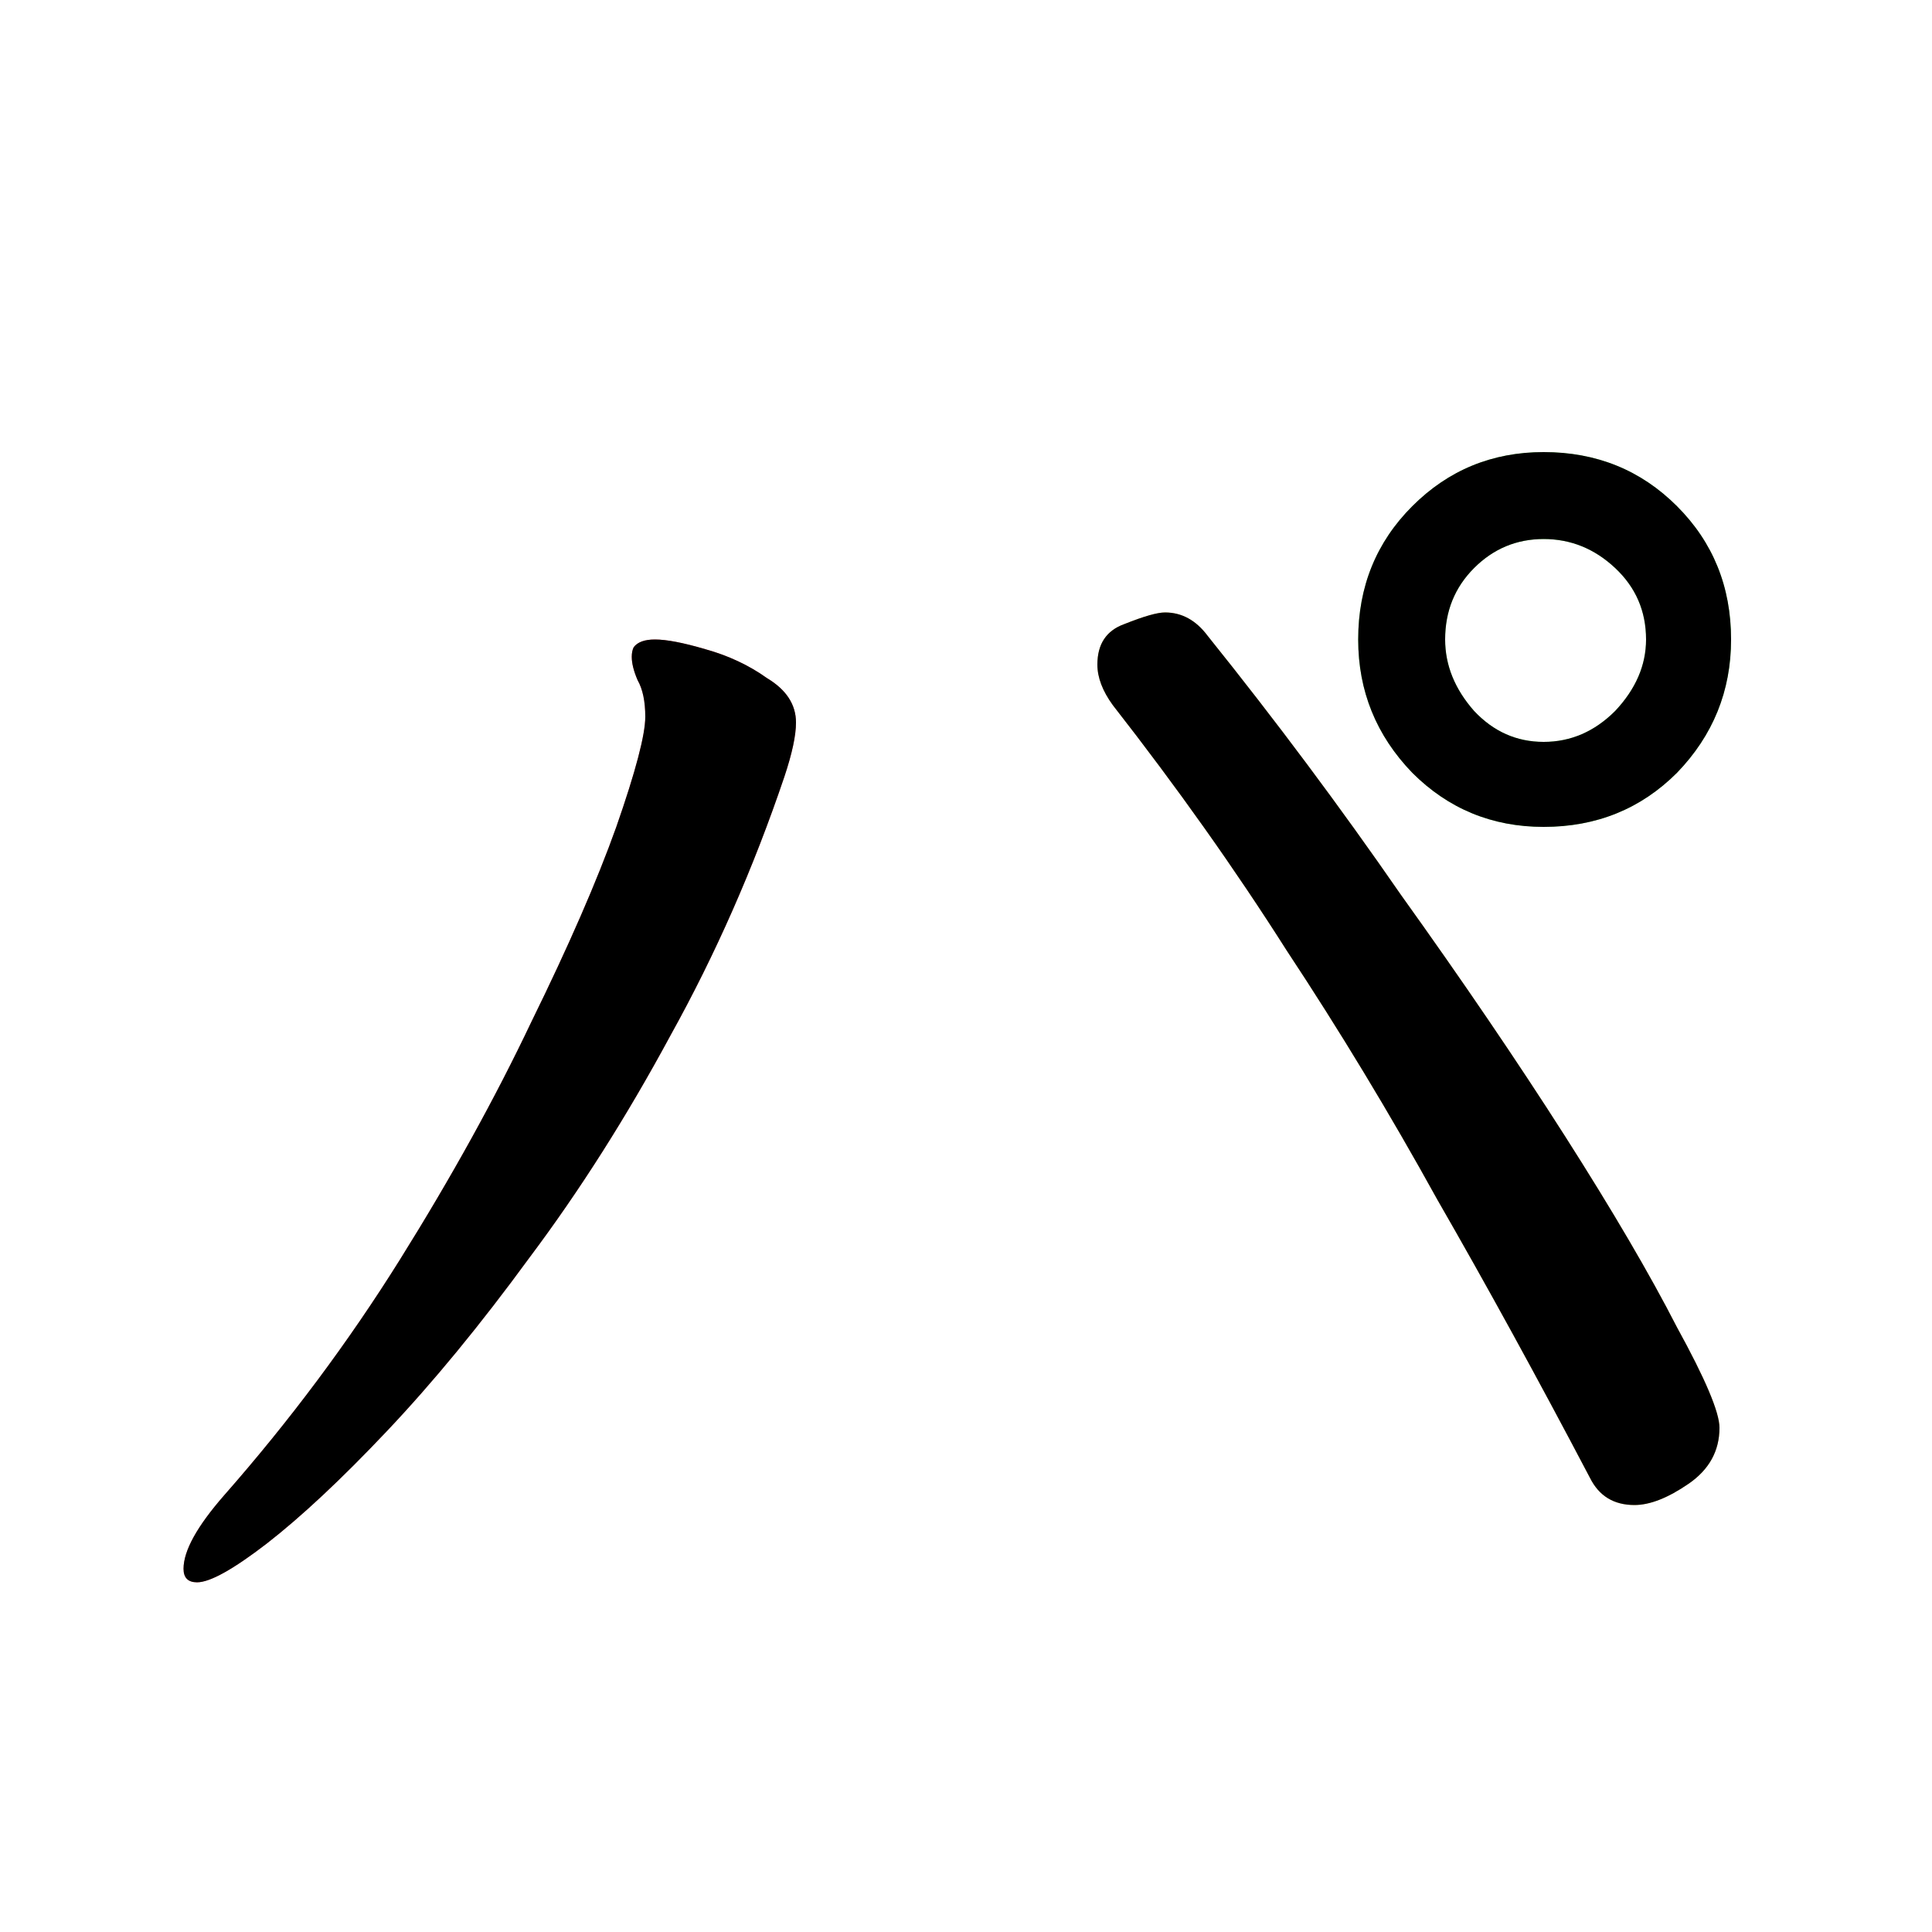 <?xml version="1.0" encoding="UTF-8" standalone="no"?>
<!-- Created with Inkscape (http://www.inkscape.org/) -->

<svg
   width="1024"
   height="1024"
   viewBox="0 0 1024 1024"
   version="2"
   id="svg82337"
   inkscape:version="1.3 (0e150ed6c4, 2023-07-21)"
   sodipodi:docname="パ.svg"
   xmlns:inkscape="http://www.inkscape.org/namespaces/inkscape"
   xmlns:sodipodi="http://sodipodi.sourceforge.net/DTD/sodipodi-0.dtd"
   xmlns:xlink="http://www.w3.org/1999/xlink"
   xmlns="http://www.w3.org/2000/svg"
   xmlns:svg="http://www.w3.org/2000/svg">
  <sodipodi:namedview
     id="namedview82339"
     pagecolor="#ffffff"
     bordercolor="#999999"
     borderopacity="1"
     inkscape:pageshadow="0"
     inkscape:pageopacity="0"
     inkscape:pagecheckerboard="0"
     inkscape:document-units="px"
     showgrid="false"
     units="px"
     inkscape:zoom="0.83496094"
     inkscape:cx="766.50293"
     inkscape:cy="304.80468"
     inkscape:window-width="1920"
     inkscape:window-height="1111"
     inkscape:window-x="-9"
     inkscape:window-y="-9"
     inkscape:window-maximized="1"
     inkscape:current-layer="svg82337"
     viewbox-width="10.583"
     scale-x="0.265"
     inkscape:snap-global="true"
     inkscape:snap-bbox="false"
     inkscape:snap-page="true"
     inkscape:snap-midpoints="false"
     inkscape:object-paths="false"
     inkscape:snap-others="true"
     inkscape:snap-center="true"
     inkscape:bbox-nodes="false"
     inkscape:snap-nodes="true"
     inkscape:snap-grids="false"
     inkscape:showpageshadow="0"
     inkscape:deskcolor="#d1d1d1" />
  <defs
     id="defs82334">
    <clipPath
       id="clipPath3189">
      <use
         id="clone3389"
         xlink:href="#path3" />
    </clipPath>
    <clipPath
       id="clipPath3587">
      <use
         id="clone3789"
         xlink:href="#path2" />
    </clipPath>
    <clipPath
       id="clipPath8947">
      <use
         id="clone673"
         xlink:href="#flowRoot1" />
    </clipPath>
  </defs>
  <g
     id="g1">
    <path
       style="font-weight:600;font-size:1024px;line-height:1;font-family:'Klee One';fill:#f66d6d"
       d="m 104.448,838.656 q 10.24,0 36.864,-20.48 27.648,-21.504 63.488,-59.392 36.864,-38.912 75.776,-92.16 39.936,-53.248 74.752,-117.76 35.84,-64.512 60.416,-137.216 6.144,-18.432 6.144,-28.672 0,-14.336 -15.36,-23.552 -14.336,-10.24 -32.768,-15.36 -17.408,-5.12 -26.624,-5.12 -8.192,0 -11.264,4.096 -1.024,2.048 -1.024,5.12 0,5.12 3.072,12.288 4.096,7.168 4.096,19.456 0,14.336 -15.36,58.368 -15.36,43.008 -45.056,103.424 -28.672,60.416 -69.632,125.952 -40.96,65.536 -93.184,124.928 -21.504,24.576 -21.504,38.912 0,7.168 7.168,7.168 z"
       id="path3" />
    <path
       style="font-weight:600;font-size:1024px;line-height:1;font-family:'Klee One';fill:#f5d36c"
       d="m 911.36,756.736 q 0,-12.288 -22.528,-53.248 Q 867.328,661.504 829.44,602.112 791.552,542.72 742.4,474.112 694.272,404.48 640,336.896 q -9.216,-12.288 -22.528,-12.288 -6.144,0 -21.504,6.144 -14.336,5.12 -14.336,21.504 0,10.24 8.192,21.504 51.2,65.536 92.16,130.048 41.984,63.488 79.872,132.096 38.912,67.584 80.896,147.456 7.168,14.336 23.552,14.336 12.288,0 28.672,-11.264 16.384,-11.264 16.384,-29.696 z"
       id="path2" />
    <path
       id="flowRoot1"
       style="font-weight:600;font-size:1024px;line-height:1;font-family:'Klee One';fill:#8ef379;fill-opacity:1"
       d="M 818.176 239.615 C 790.869 239.615 767.66 249.172 748.545 268.287 C 729.43 287.402 719.871 310.954 719.871 338.943 C 719.871 366.25 729.43 389.802 748.545 409.6 C 767.66 428.714 790.869 438.271 818.176 438.271 C 846.165 438.271 869.717 428.714 888.832 409.6 C 907.947 389.802 917.504 366.25 917.504 338.943 C 917.504 310.954 907.947 287.402 888.832 268.287 C 869.717 249.172 846.165 239.615 818.176 239.615 z M 818.176 285.695 C 832.512 285.695 845.142 290.817 856.064 301.057 C 866.987 311.297 872.447 323.925 872.447 338.943 C 872.447 352.597 866.987 365.227 856.064 376.832 C 845.142 387.755 832.512 393.217 818.176 393.217 C 803.84 393.217 791.552 387.755 781.312 376.832 C 771.073 365.227 765.951 352.597 765.951 338.943 C 765.951 323.925 771.073 311.297 781.312 301.057 C 791.552 290.817 803.84 285.695 818.176 285.695 z " />
  </g>
  <g
     id="g4"
     style="display:inline">
    <path
       style="font-variation-settings:normal;opacity:1;vector-effect:none;fill:none;fill-opacity:1;stroke:#000000;stroke-width:128;stroke-linecap:round;stroke-linejoin:miter;stroke-miterlimit:4;stroke-dasharray:none;stroke-dashoffset:0;stroke-opacity:1;-inkscape-stroke:none;stop-color:#000000;stop-opacity:1"
       d="M 383.471,278.065 C 386.714,492.52 143.969,801.143 143.969,801.143"
       id="path4"
       sodipodi:nodetypes="cc"
       clip-path="url(#clipPath3189)" />
    <path
       style="font-variation-settings:normal;opacity:1;vector-effect:none;fill:none;fill-opacity:1;stroke:#000000;stroke-width:128;stroke-linecap:round;stroke-linejoin:miter;stroke-miterlimit:4;stroke-dasharray:none;stroke-dashoffset:0;stroke-opacity:1;-inkscape-stroke:none;stop-color:#000000;stop-opacity:1"
       d="M 555.715,275.462 856.327,738.957"
       id="path5"
       sodipodi:nodetypes="cc"
       clip-path="url(#clipPath3587)" />
    <path
       style="font-variation-settings:normal;opacity:1;vector-effect:none;fill:none;fill-opacity:1;stroke:#000000;stroke-width:128;stroke-linecap:round;stroke-linejoin:miter;stroke-miterlimit:4;stroke-dasharray:none;stroke-dashoffset:0;stroke-opacity:1;-inkscape-stroke:none;stop-color:#000000;stop-opacity:1"
       d="m 769.913,170.252 c 0,0 -159.952,311.791 47.792,233.312 150.305,-56.781 19.773,-143.257 19.773,-143.257"
       id="path7"
       sodipodi:nodetypes="csc"
       clip-path="url(#clipPath8947)" />
  </g>
</svg>
